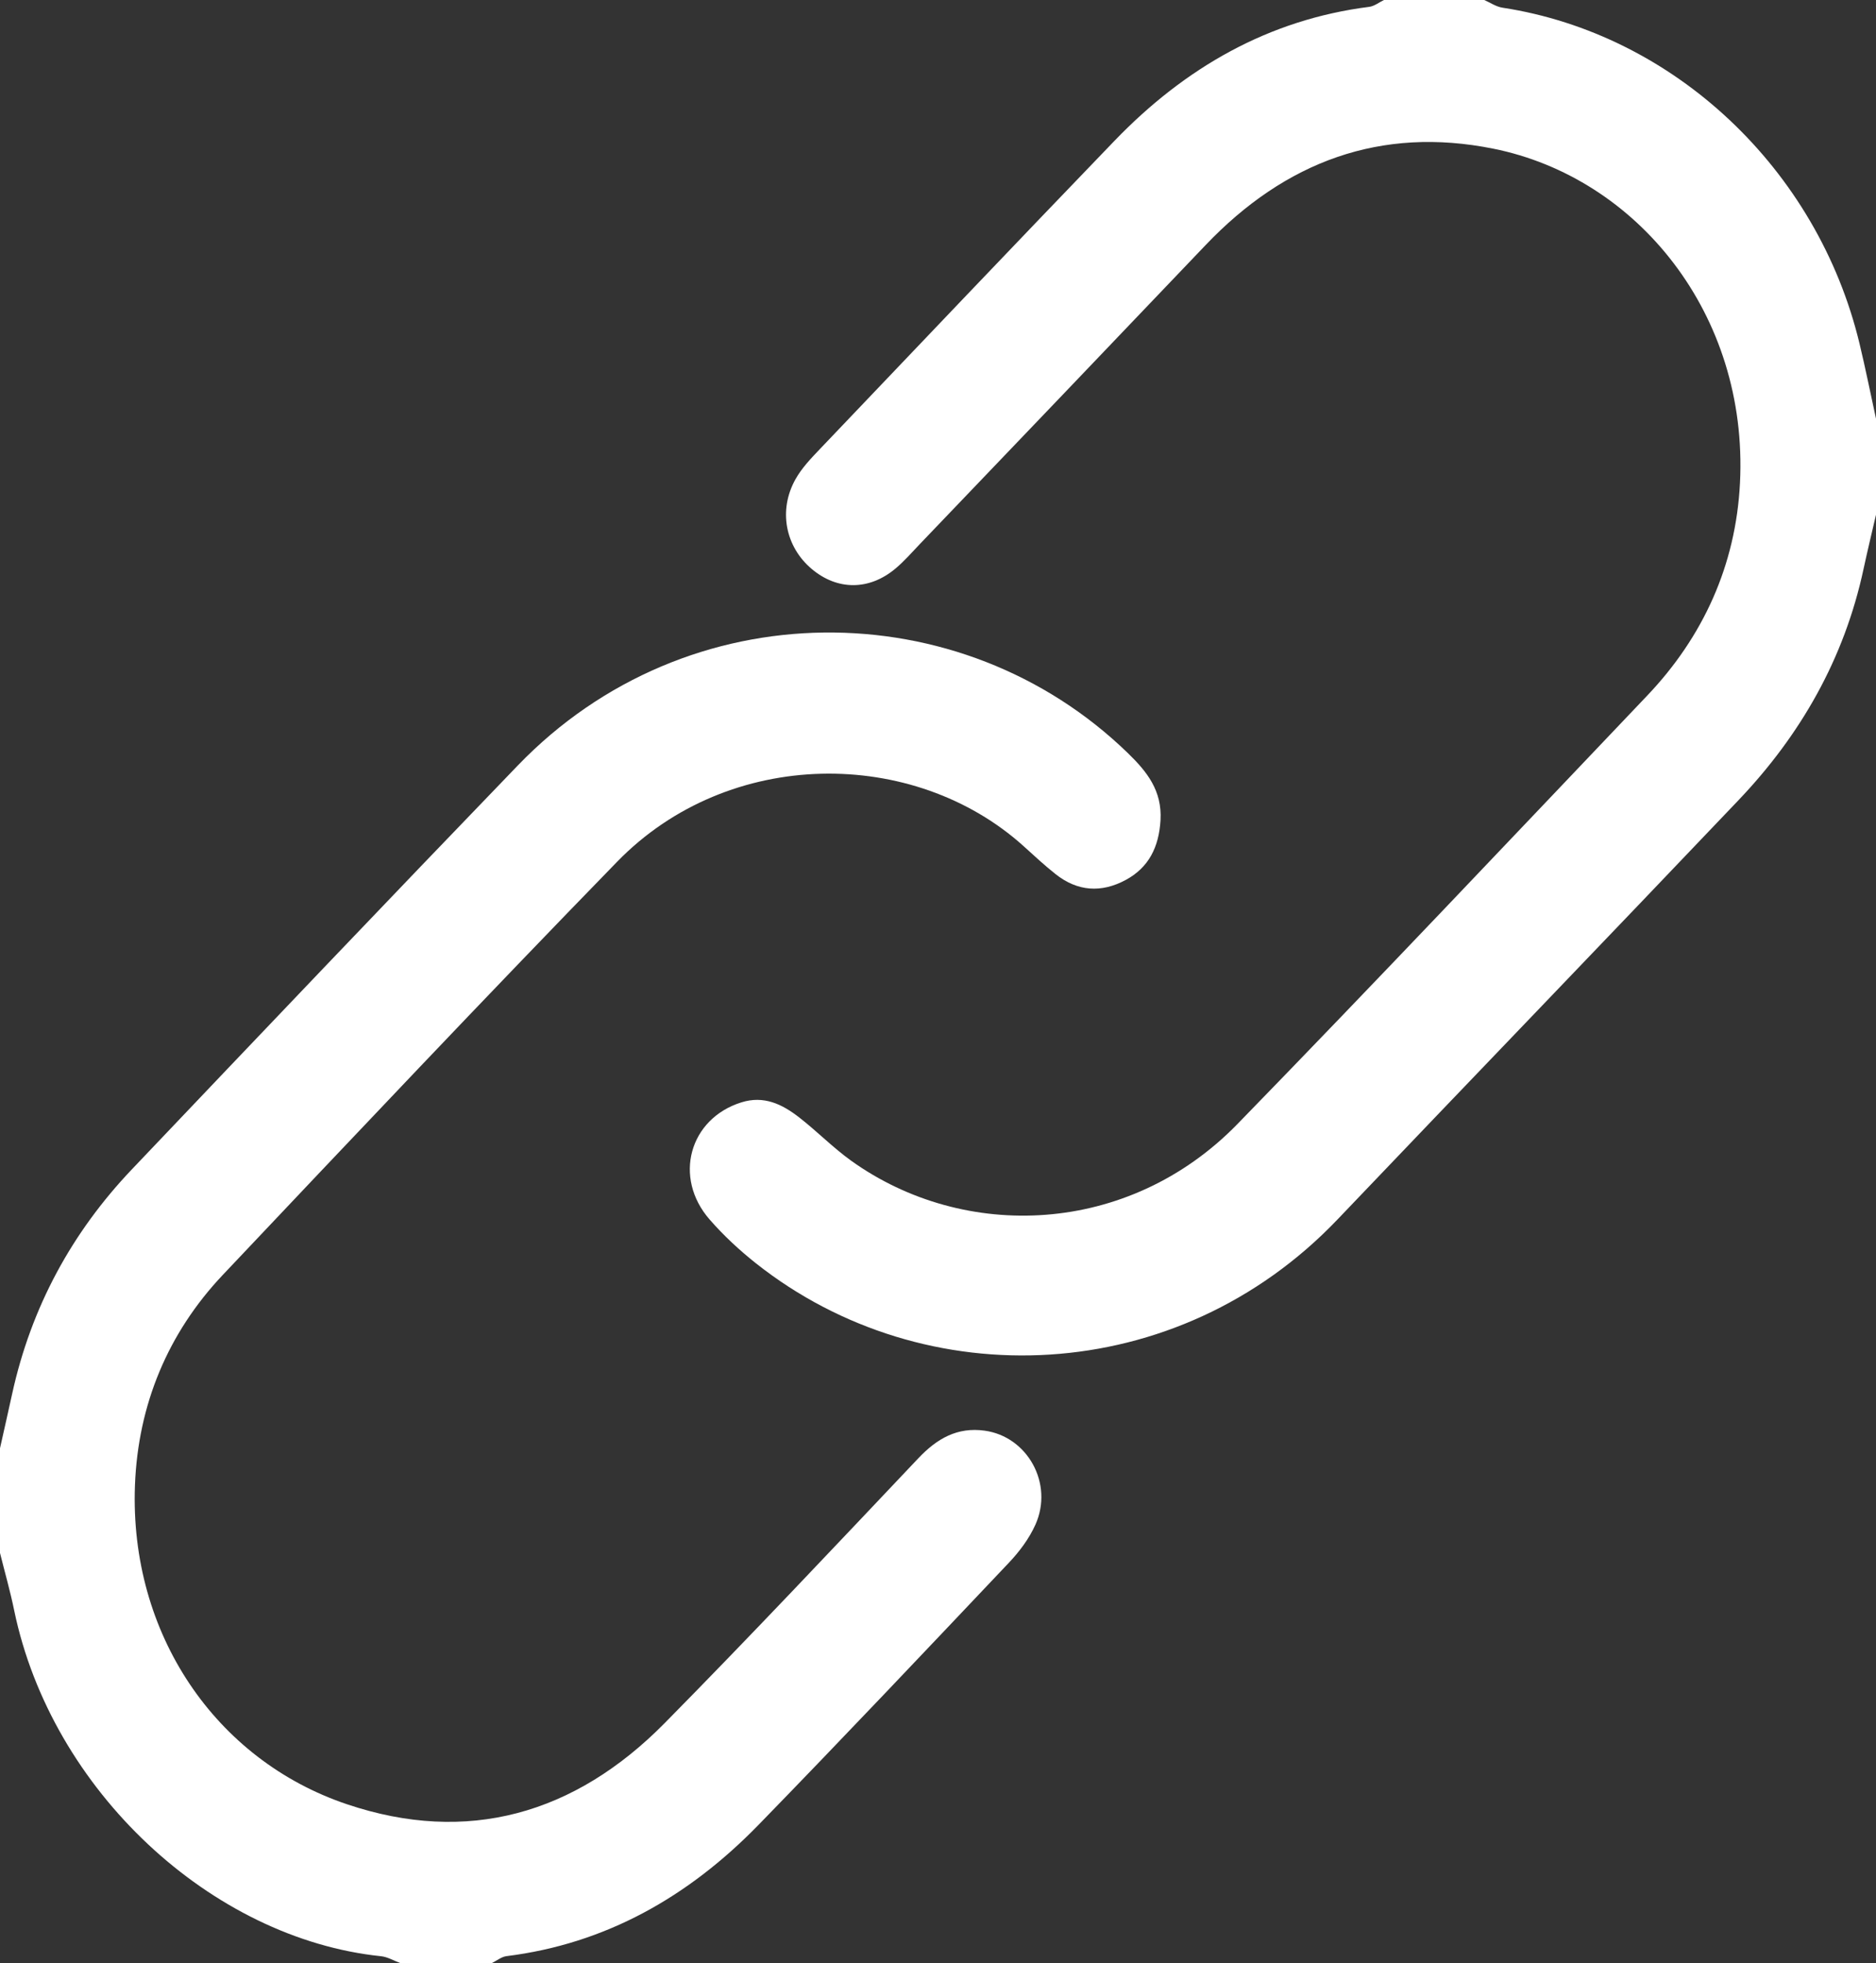 <?xml version="1.0" encoding="UTF-8"?> <!-- Generator: Adobe Illustrator 16.0.0, SVG Export Plug-In . SVG Version: 6.00 Build 0) --> <svg xmlns="http://www.w3.org/2000/svg" xmlns:xlink="http://www.w3.org/1999/xlink" id="Layer_1" x="0px" y="0px" width="80.865px" height="84.619px" viewBox="0 0 80.865 84.619" xml:space="preserve"><rect x="0" y="0" width="80.865" height="84.619" fill="#333333" stroke="none"/> <g> <path fill="#FFFFFF" d="M80.865,22.188c-0.179,0.771-0.365,1.544-0.533,2.32c-0.833,3.898-2.726,7.183-5.394,9.985 C69.193,40.53,63.41,46.53,57.659,52.56c-6.919,7.256-17.798,7.66-25.075,1.896c-0.711-0.564-1.392-1.195-1.995-1.887 c-1.583-1.814-0.872-4.345,1.361-5.048c0.975-0.309,1.763,0.075,2.498,0.646c0.767,0.596,1.458,1.305,2.244,1.869 c4.877,3.493,11.945,3.241,16.644-1.579c5.938-6.102,11.788-12.296,17.662-18.467c2.411-2.532,3.826-5.62,4.004-9.175 c0.364-7.269-4.43-13.162-10.638-14.407c-4.835-0.97-8.952,0.54-12.406,4.167c-4.1,4.303-8.213,8.596-12.321,12.891 c-0.338,0.355-0.663,0.729-1.035,1.04c-1.135,0.955-2.512,0.95-3.614,0.019c-1.139-0.96-1.449-2.535-0.696-3.872 c0.268-0.476,0.66-0.888,1.039-1.285c4.228-4.437,8.452-8.878,12.701-13.29c3.057-3.175,6.661-5.233,10.99-5.783 c0.22-0.029,0.426-0.195,0.638-0.297h4.314c0.262,0.116,0.518,0.293,0.791,0.334c7.387,1.132,13.576,6.943,15.389,14.478 c0.258,1.073,0.475,2.16,0.711,3.239V22.188z"></path> <path fill="#FFFFFF" d="M0,62.429c0.175-0.779,0.351-1.557,0.521-2.333c0.822-3.758,2.583-6.978,5.167-9.694 c5.531-5.818,11.065-11.632,16.634-17.408c7.307-7.582,19.103-7.518,26.301-0.525c0.817,0.794,1.473,1.612,1.401,2.884 c-0.068,1.161-0.506,2.043-1.501,2.579c-1.053,0.566-2.076,0.498-3.025-0.254c-0.477-0.378-0.924-0.794-1.377-1.205 c-4.728-4.261-12.694-4.282-17.515,0.669c-5.722,5.879-11.362,11.85-17.004,17.816c-2.361,2.498-3.654,5.588-3.785,9.075 c-0.237,6.383,3.466,11.835,9.145,13.743c5.179,1.742,9.803,0.437,13.685-3.496c3.698-3.75,7.31-7.588,10.933-11.415 c0.812-0.859,1.687-1.358,2.863-1.195c1.847,0.254,2.981,2.281,2.189,4.052c-0.272,0.607-0.697,1.171-1.151,1.649 c-3.58,3.781-7.159,7.567-10.791,11.298c-3.023,3.104-6.593,5.122-10.858,5.653c-0.217,0.028-0.418,0.194-0.628,0.297h-3.954 c-0.276-0.102-0.545-0.266-0.828-0.294C9.112,83.564,2.22,77.18,0.611,69.417C0.44,68.583,0.205,67.766,0,66.941V62.429z"></path> </g> <g> </g> <g> </g> <g> </g> <g> </g> <g> </g> <g> </g> </svg> 